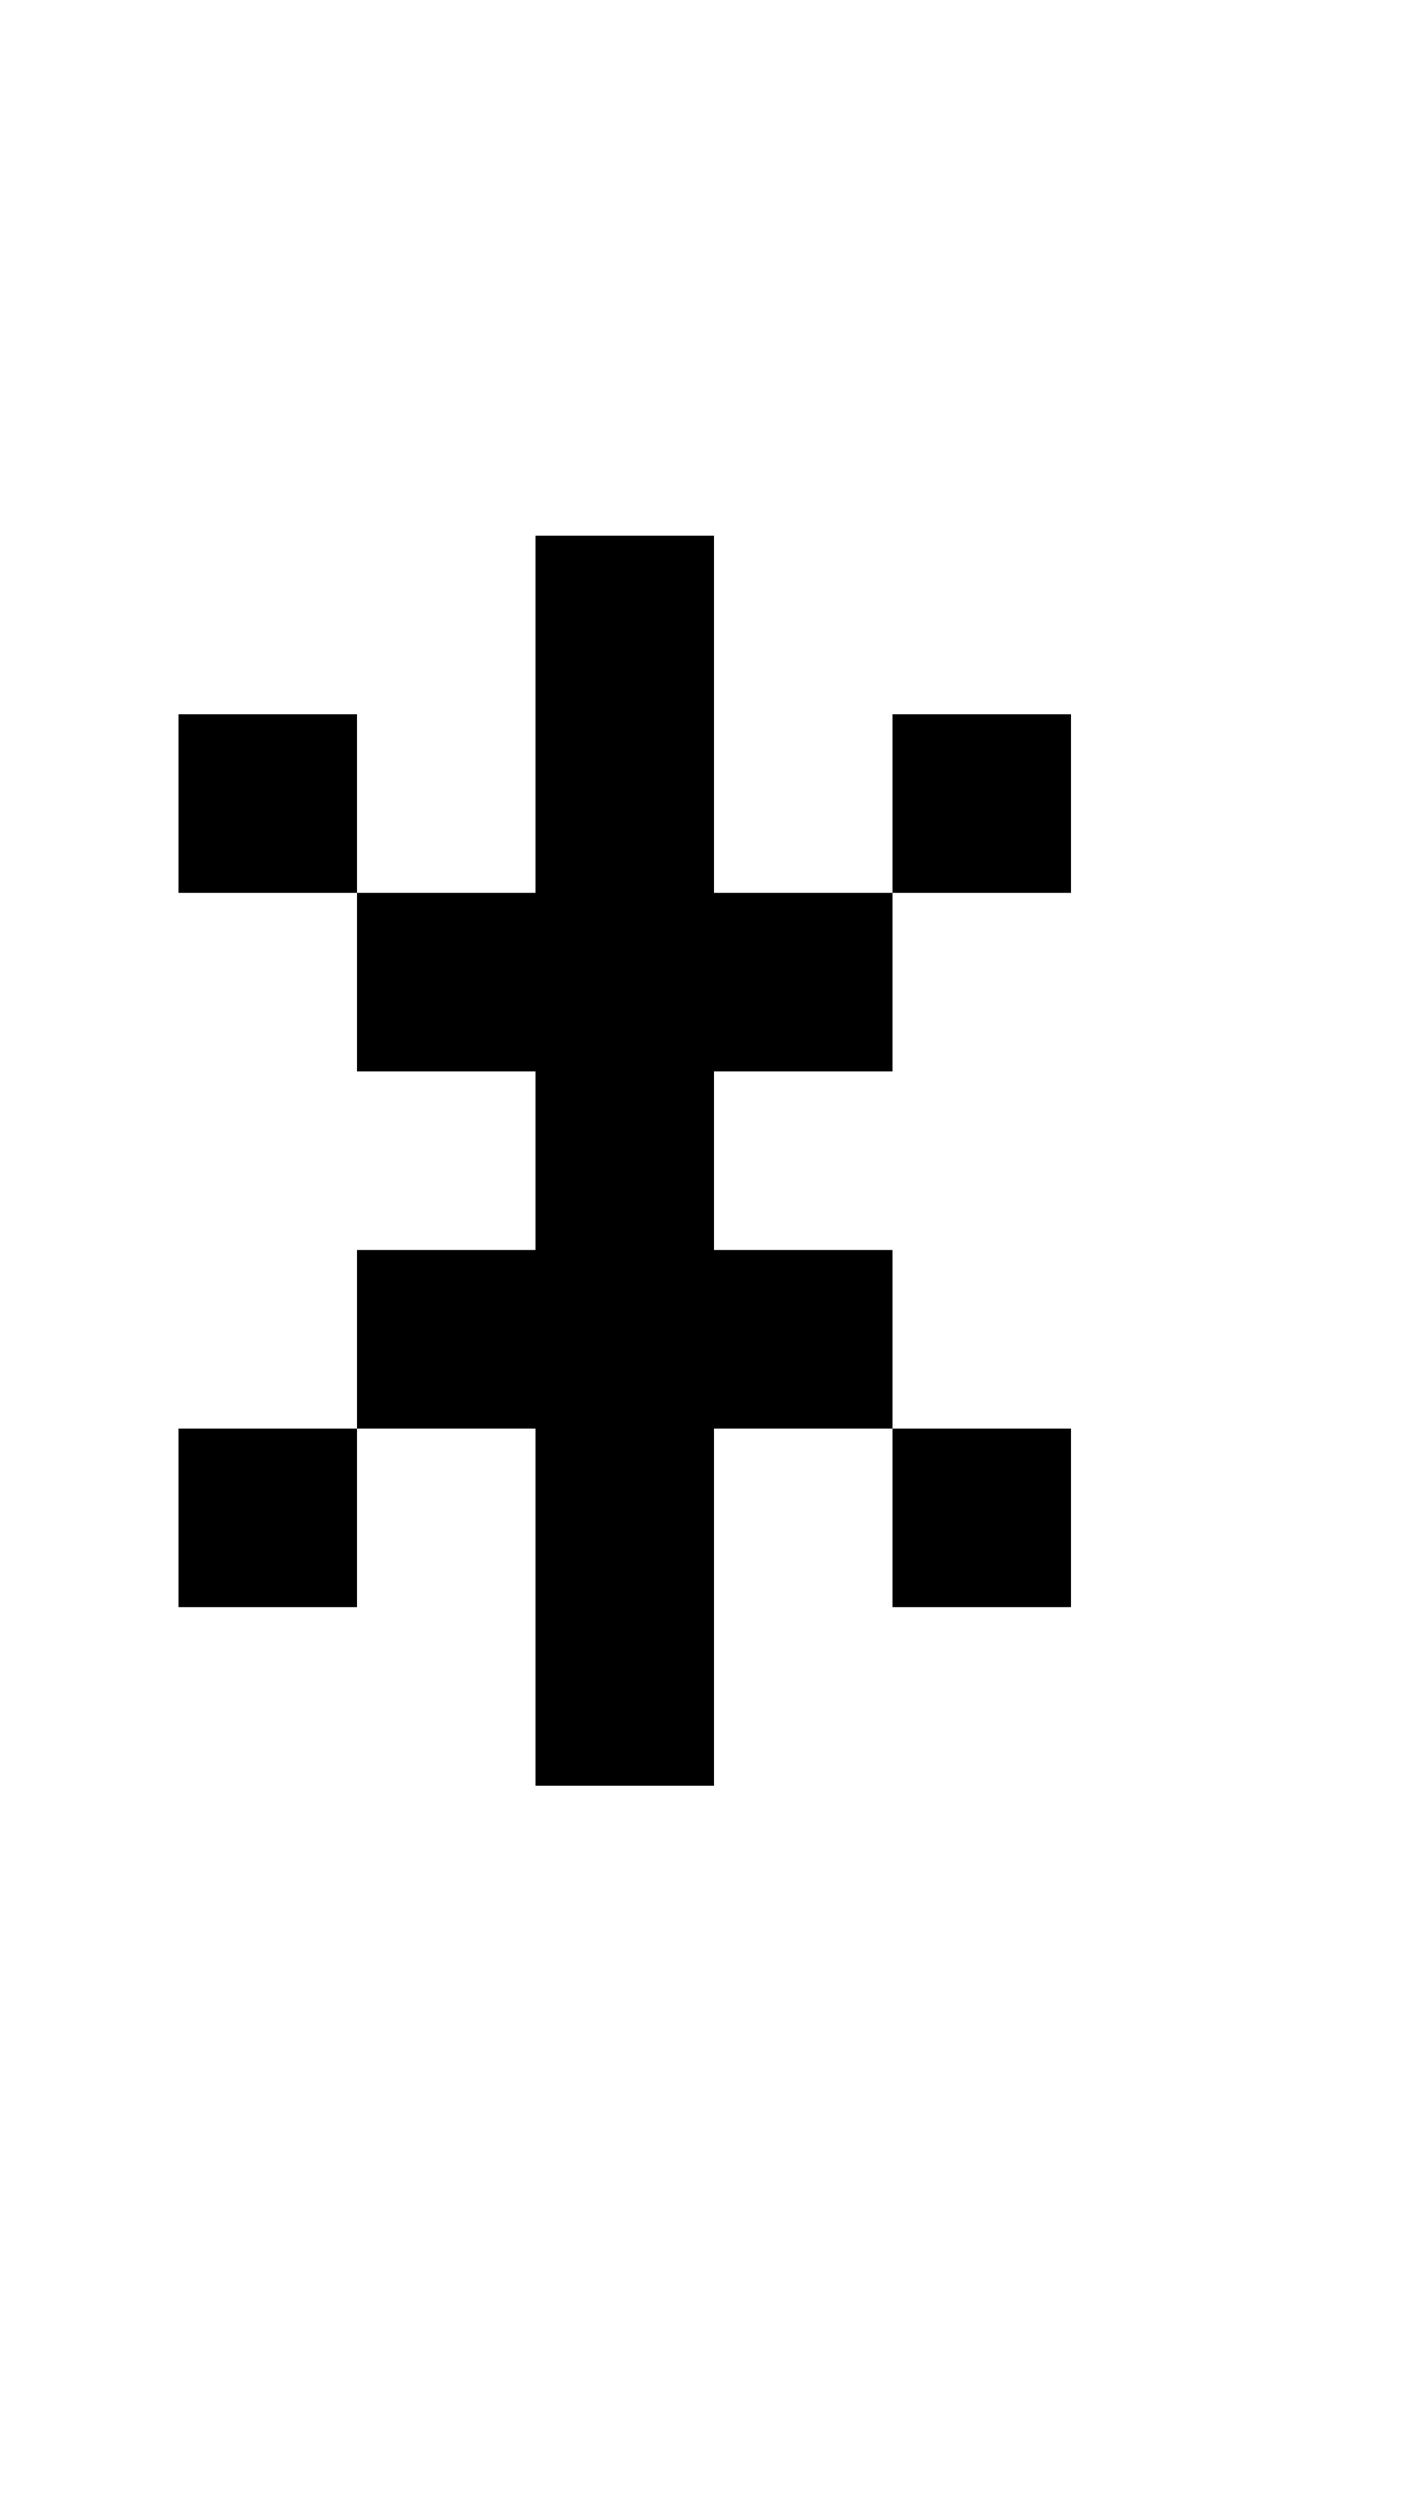 <svg width="400" height="700" xmlns="http://www.w3.org/2000/svg">
    <path
        d="M 150 150 L 150 250 L 100 250 L 100 300 L 150 300 L 150 350 L 100 350 L 100 400 L 150 400 L 150 500 L 200 500 L 200 400 L 250 400 L 250 350 L 200 350 L 200 300 L 250 300 L 250 250 L 200 250 L 200 150 L 150 150 z M 250 250 L 300 250 L 300 200 L 250 200 L 250 250 z M 250 400 L 250 450 L 300 450 L 300 400 L 250 400 z M 100 400 L 50 400 L 50 450 L 100 450 L 100 400 z M 100 250 L 100 200 L 50 200 L 50 250 L 100 250 z " />
</svg>